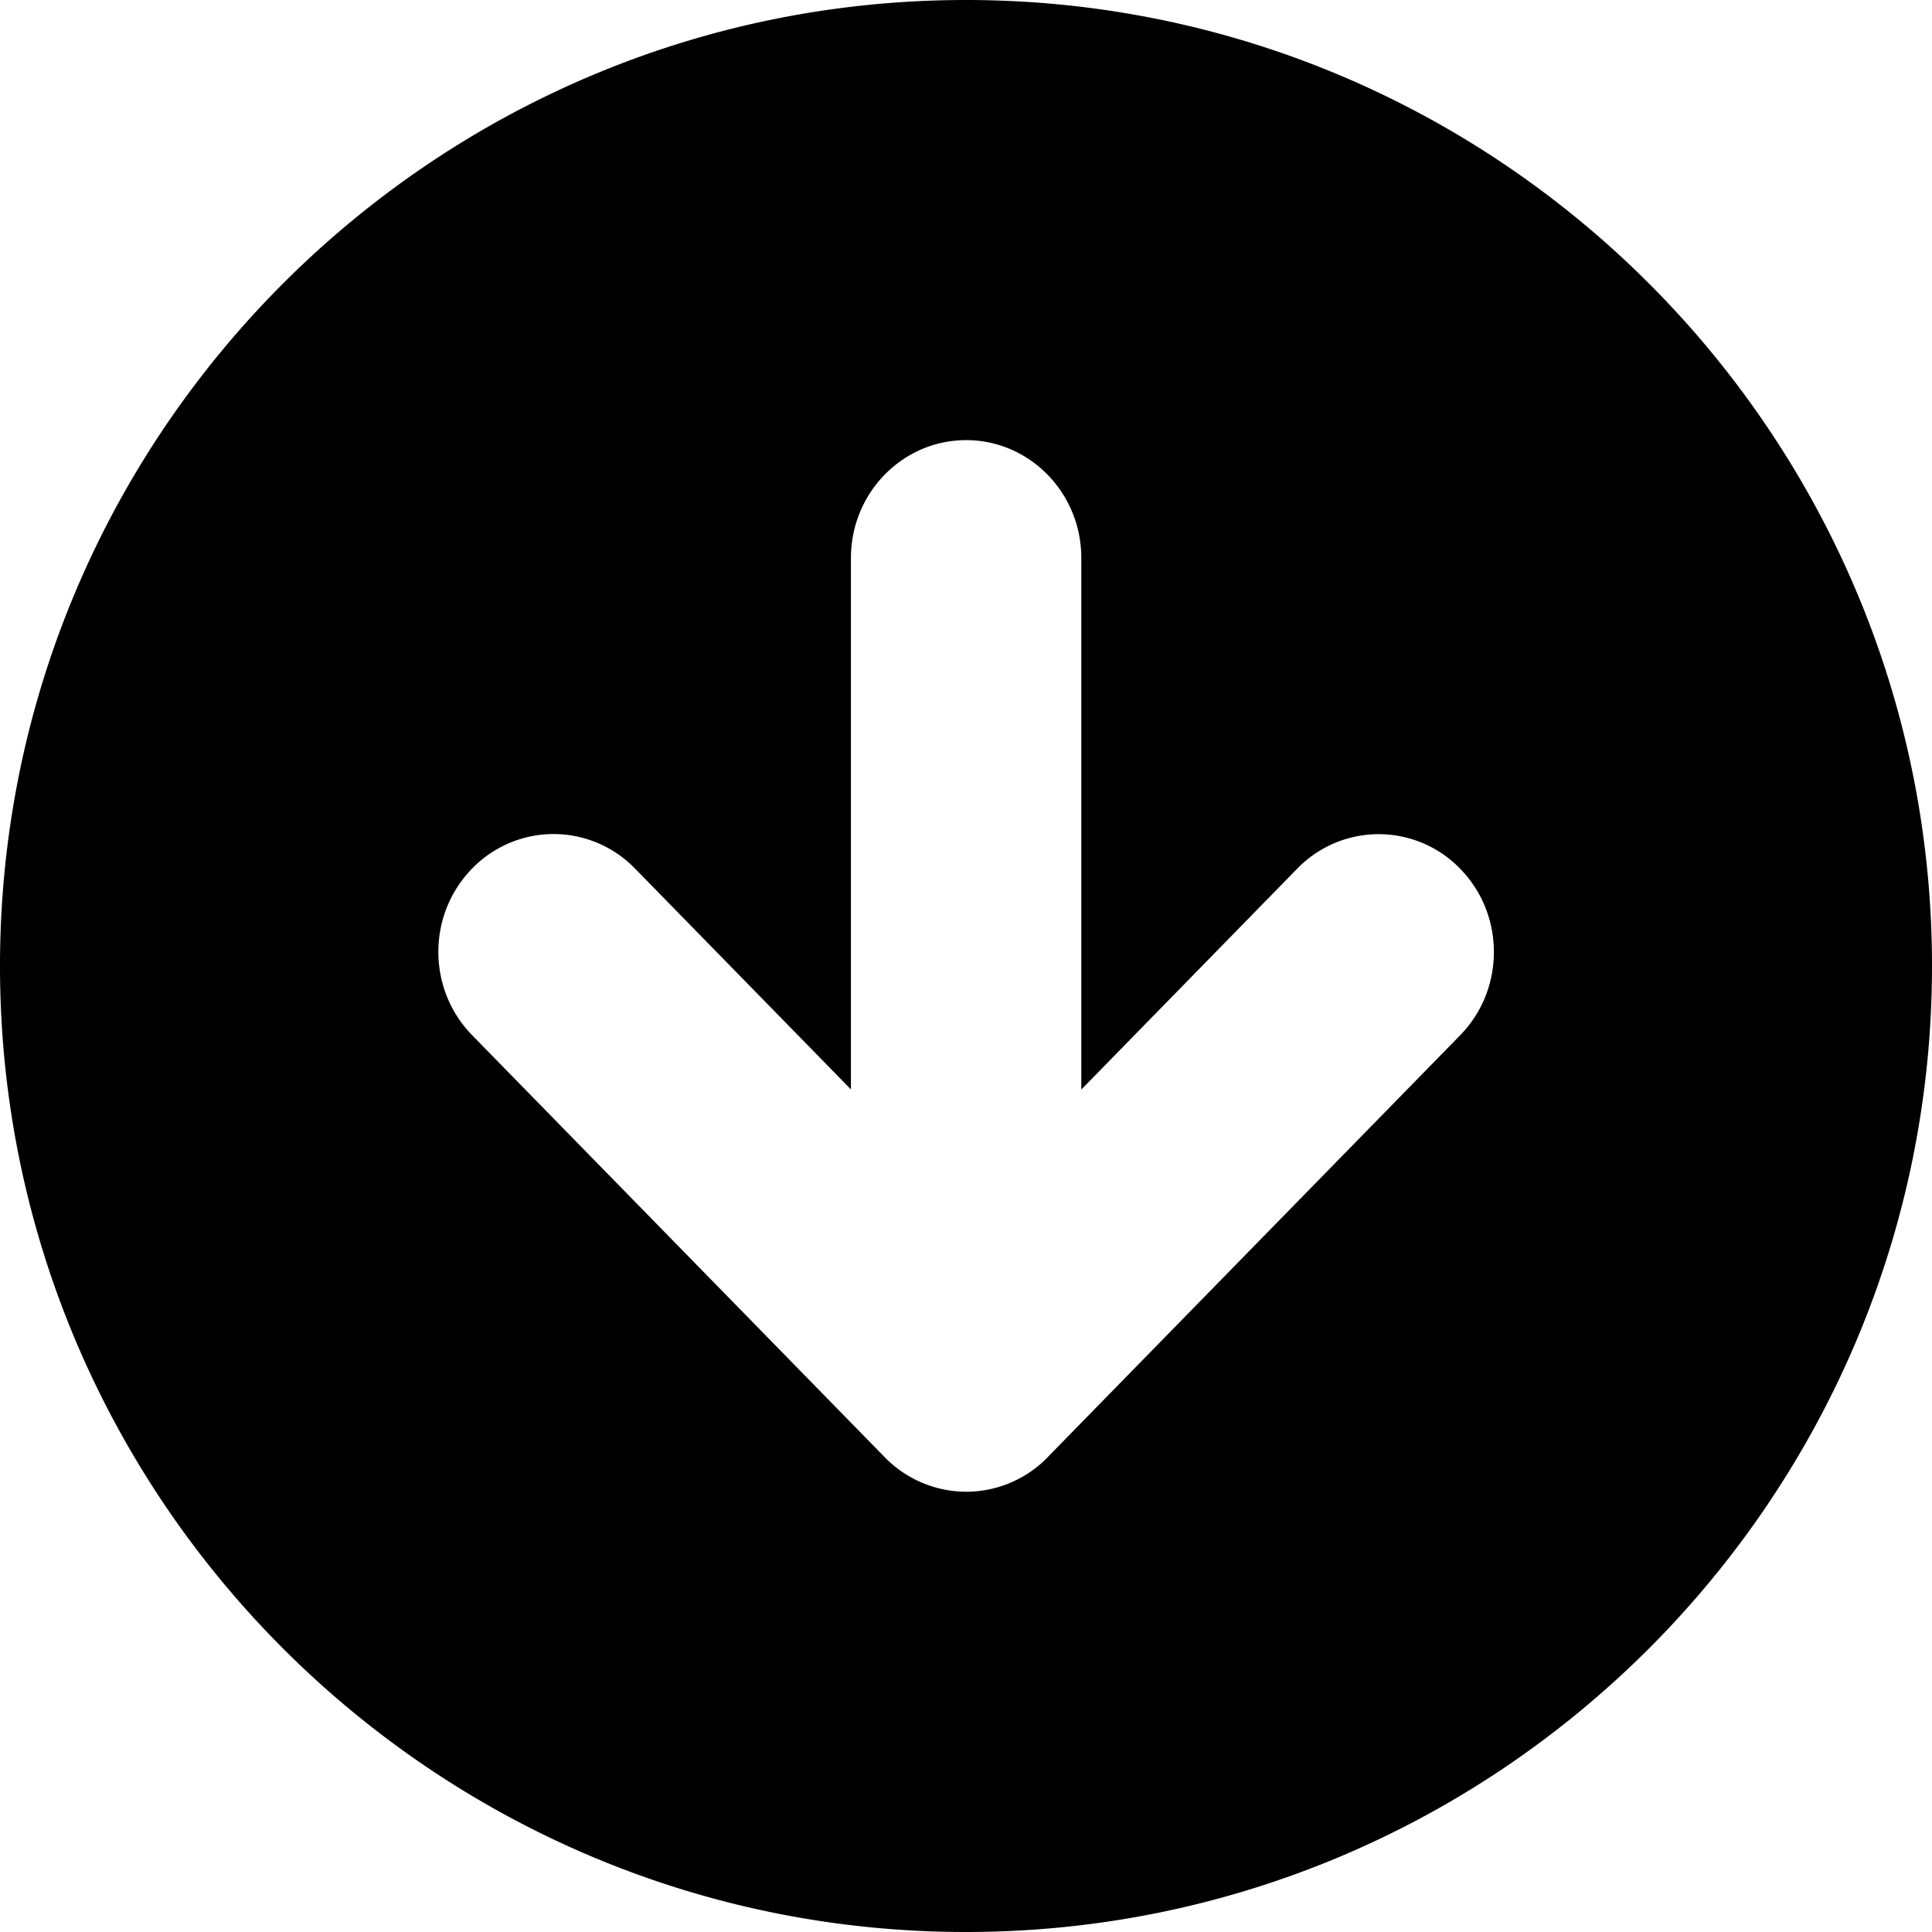 <svg id="icon-circle-arrow-down" viewBox="0 0 16 16" xmlns="http://www.w3.org/2000/svg">
  <path d="M8 0c4.411 0 8 3.589 8 8s-3.589 8-8 8-8-3.589-8-8 3.589-8 8-8zm.675 12.069l3.417-3.495c.373-.381.373-.999 0-1.38a.939.939 0 0 0-1.349 0l-1.788 1.829V4.621c0-.539-.428-.976-.954-.976s-.954.437-.954.976v4.401l-1.788-1.829a.939.939 0 0 0-1.349 0c-.373.381-.373.999 0 1.38l3.417 3.495a.945.945 0 0 0 .675.286.944.944 0 0 0 .675-.286z" fill-rule="evenodd"/>
</svg>